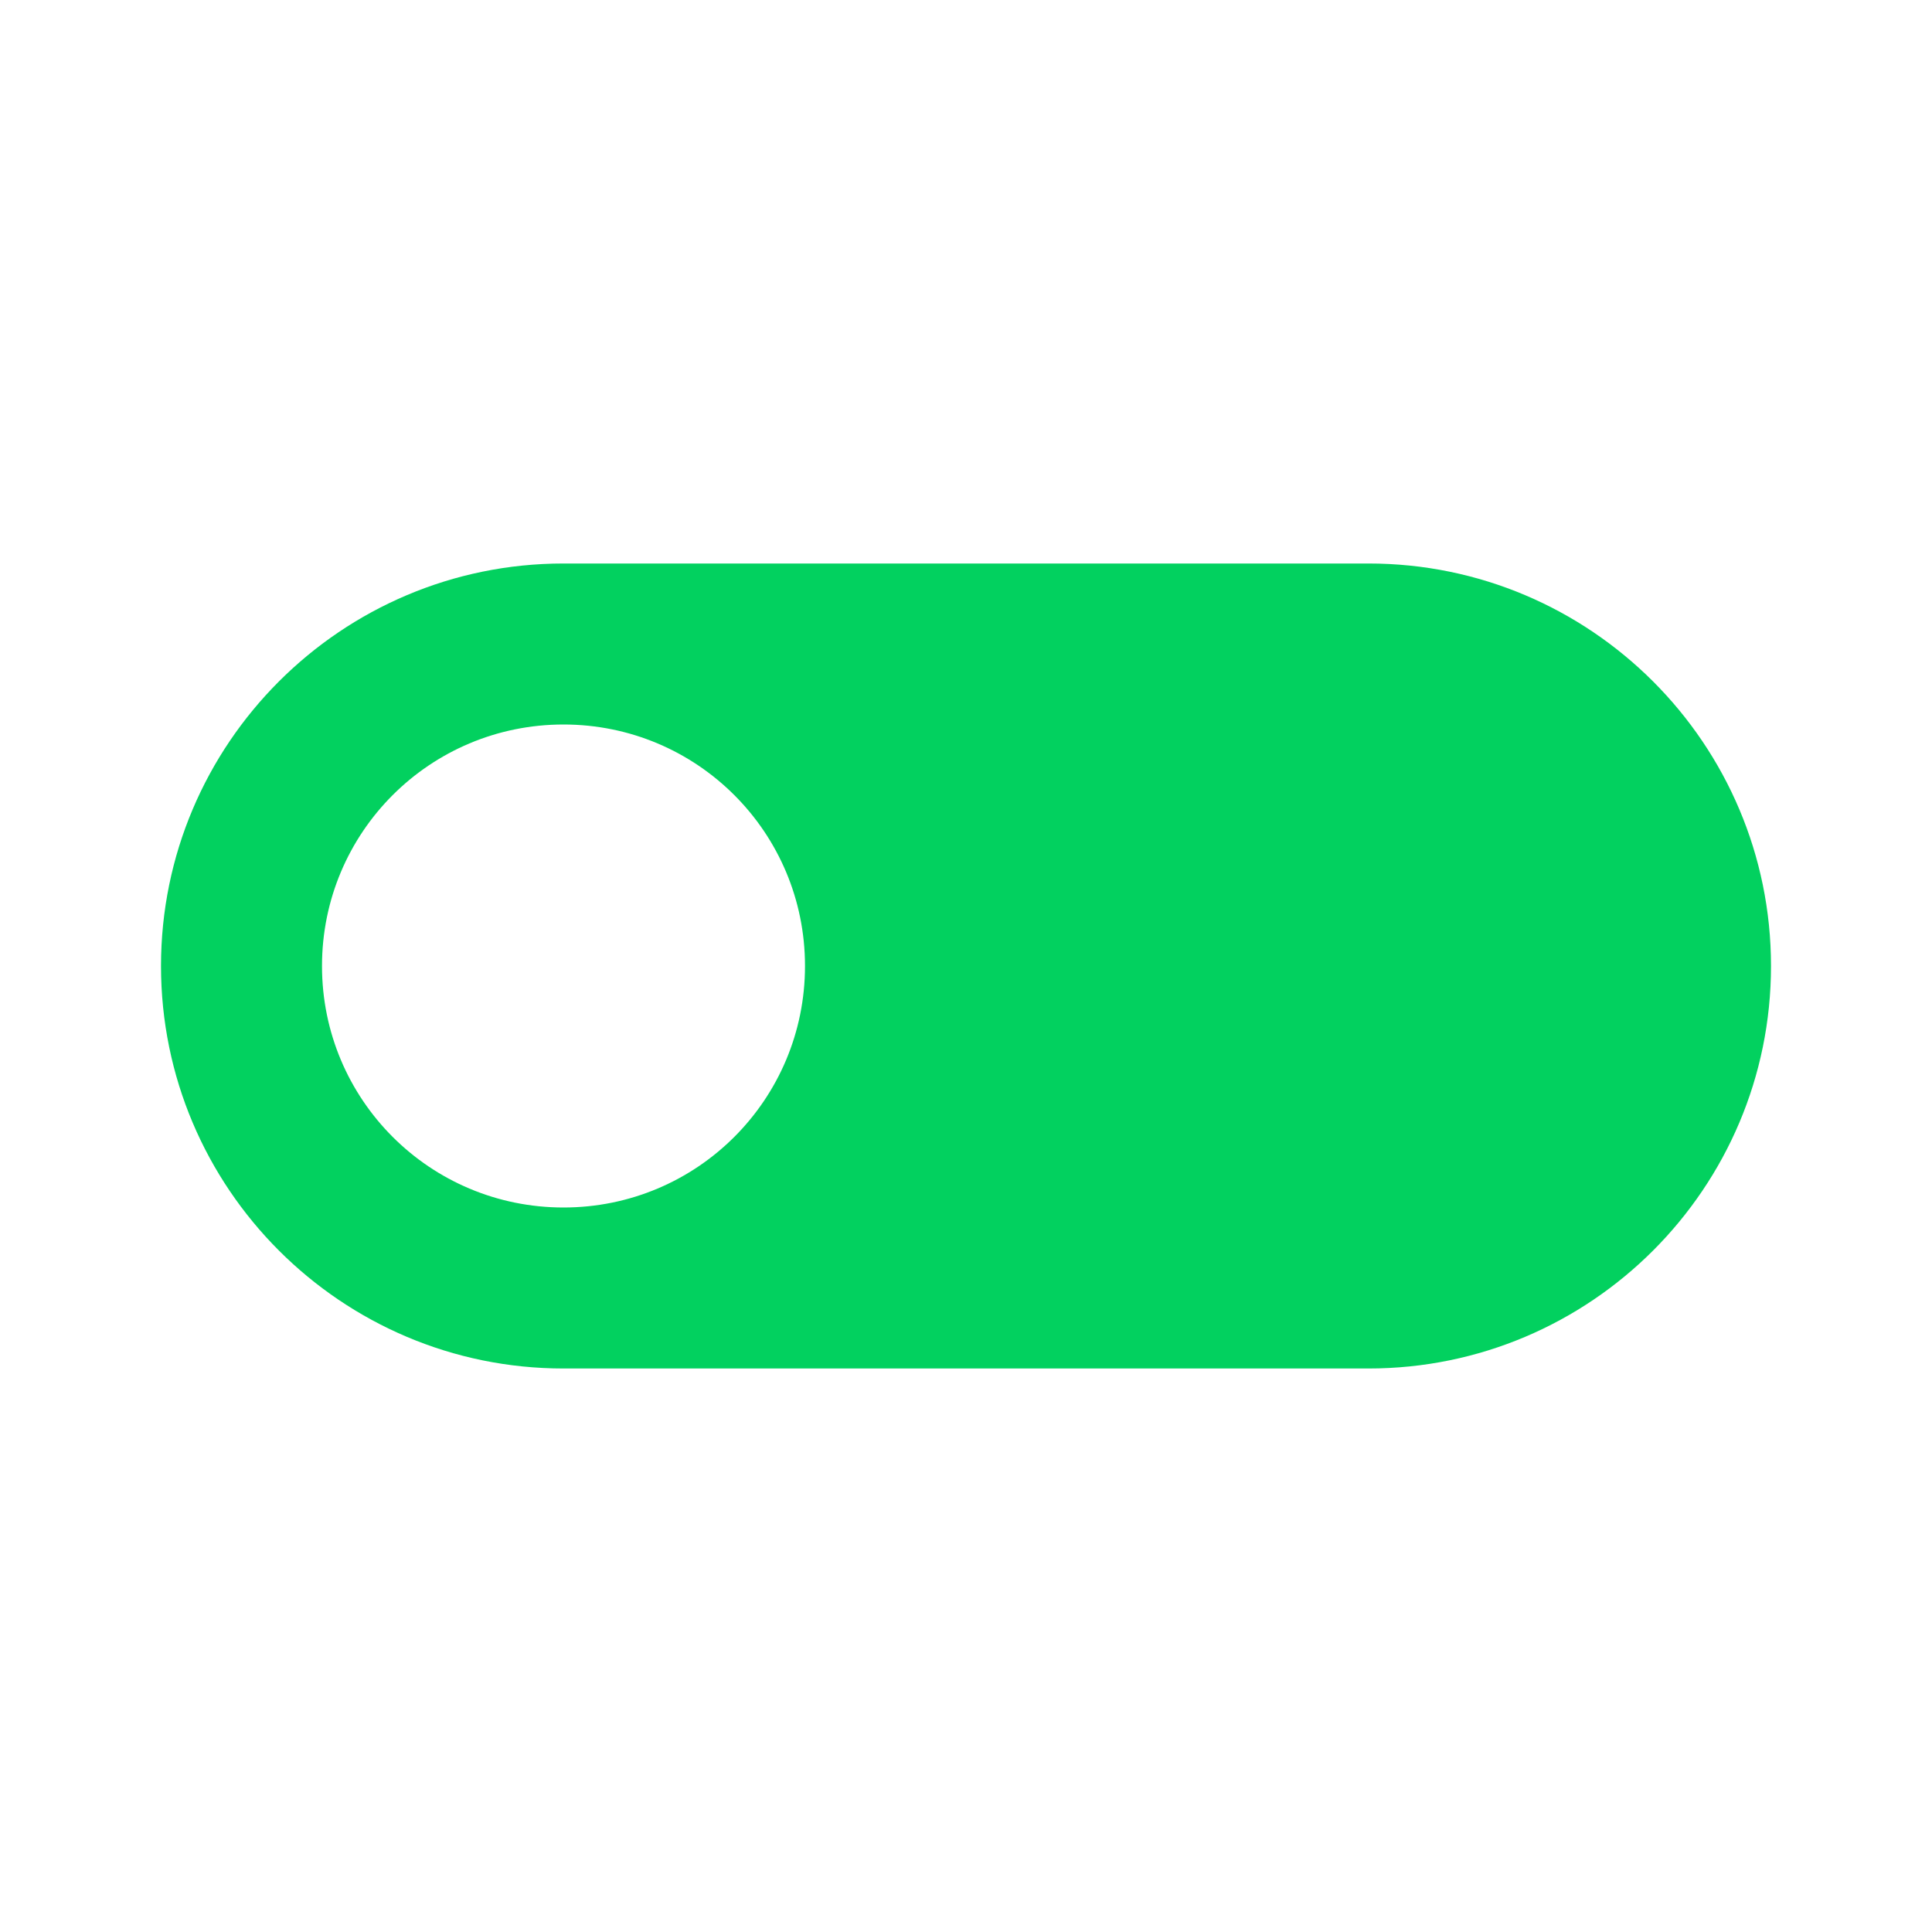 <svg 
    xmlns="http://www.w3.org/2000/svg" 
    viewBox="0 0 24 24" 
    fill="#02D15F" 
    width="18px" 
    height="18px">
    
    <path 
        d="M0 0h24v24H0z" 
        fill="none"
    />
    <path 
        d="M17 7H7c-2.76 0-5 2.24-5 5s2.24 5 5 5h10c2.76 0 5-2.24 5-5s-2.24-5-5-5zM7 15c-1.66 0-3-1.34-3-3s1.34-3 3-3 3 1.34 3 3-1.34 3-3 3z"
    />
    
</svg>